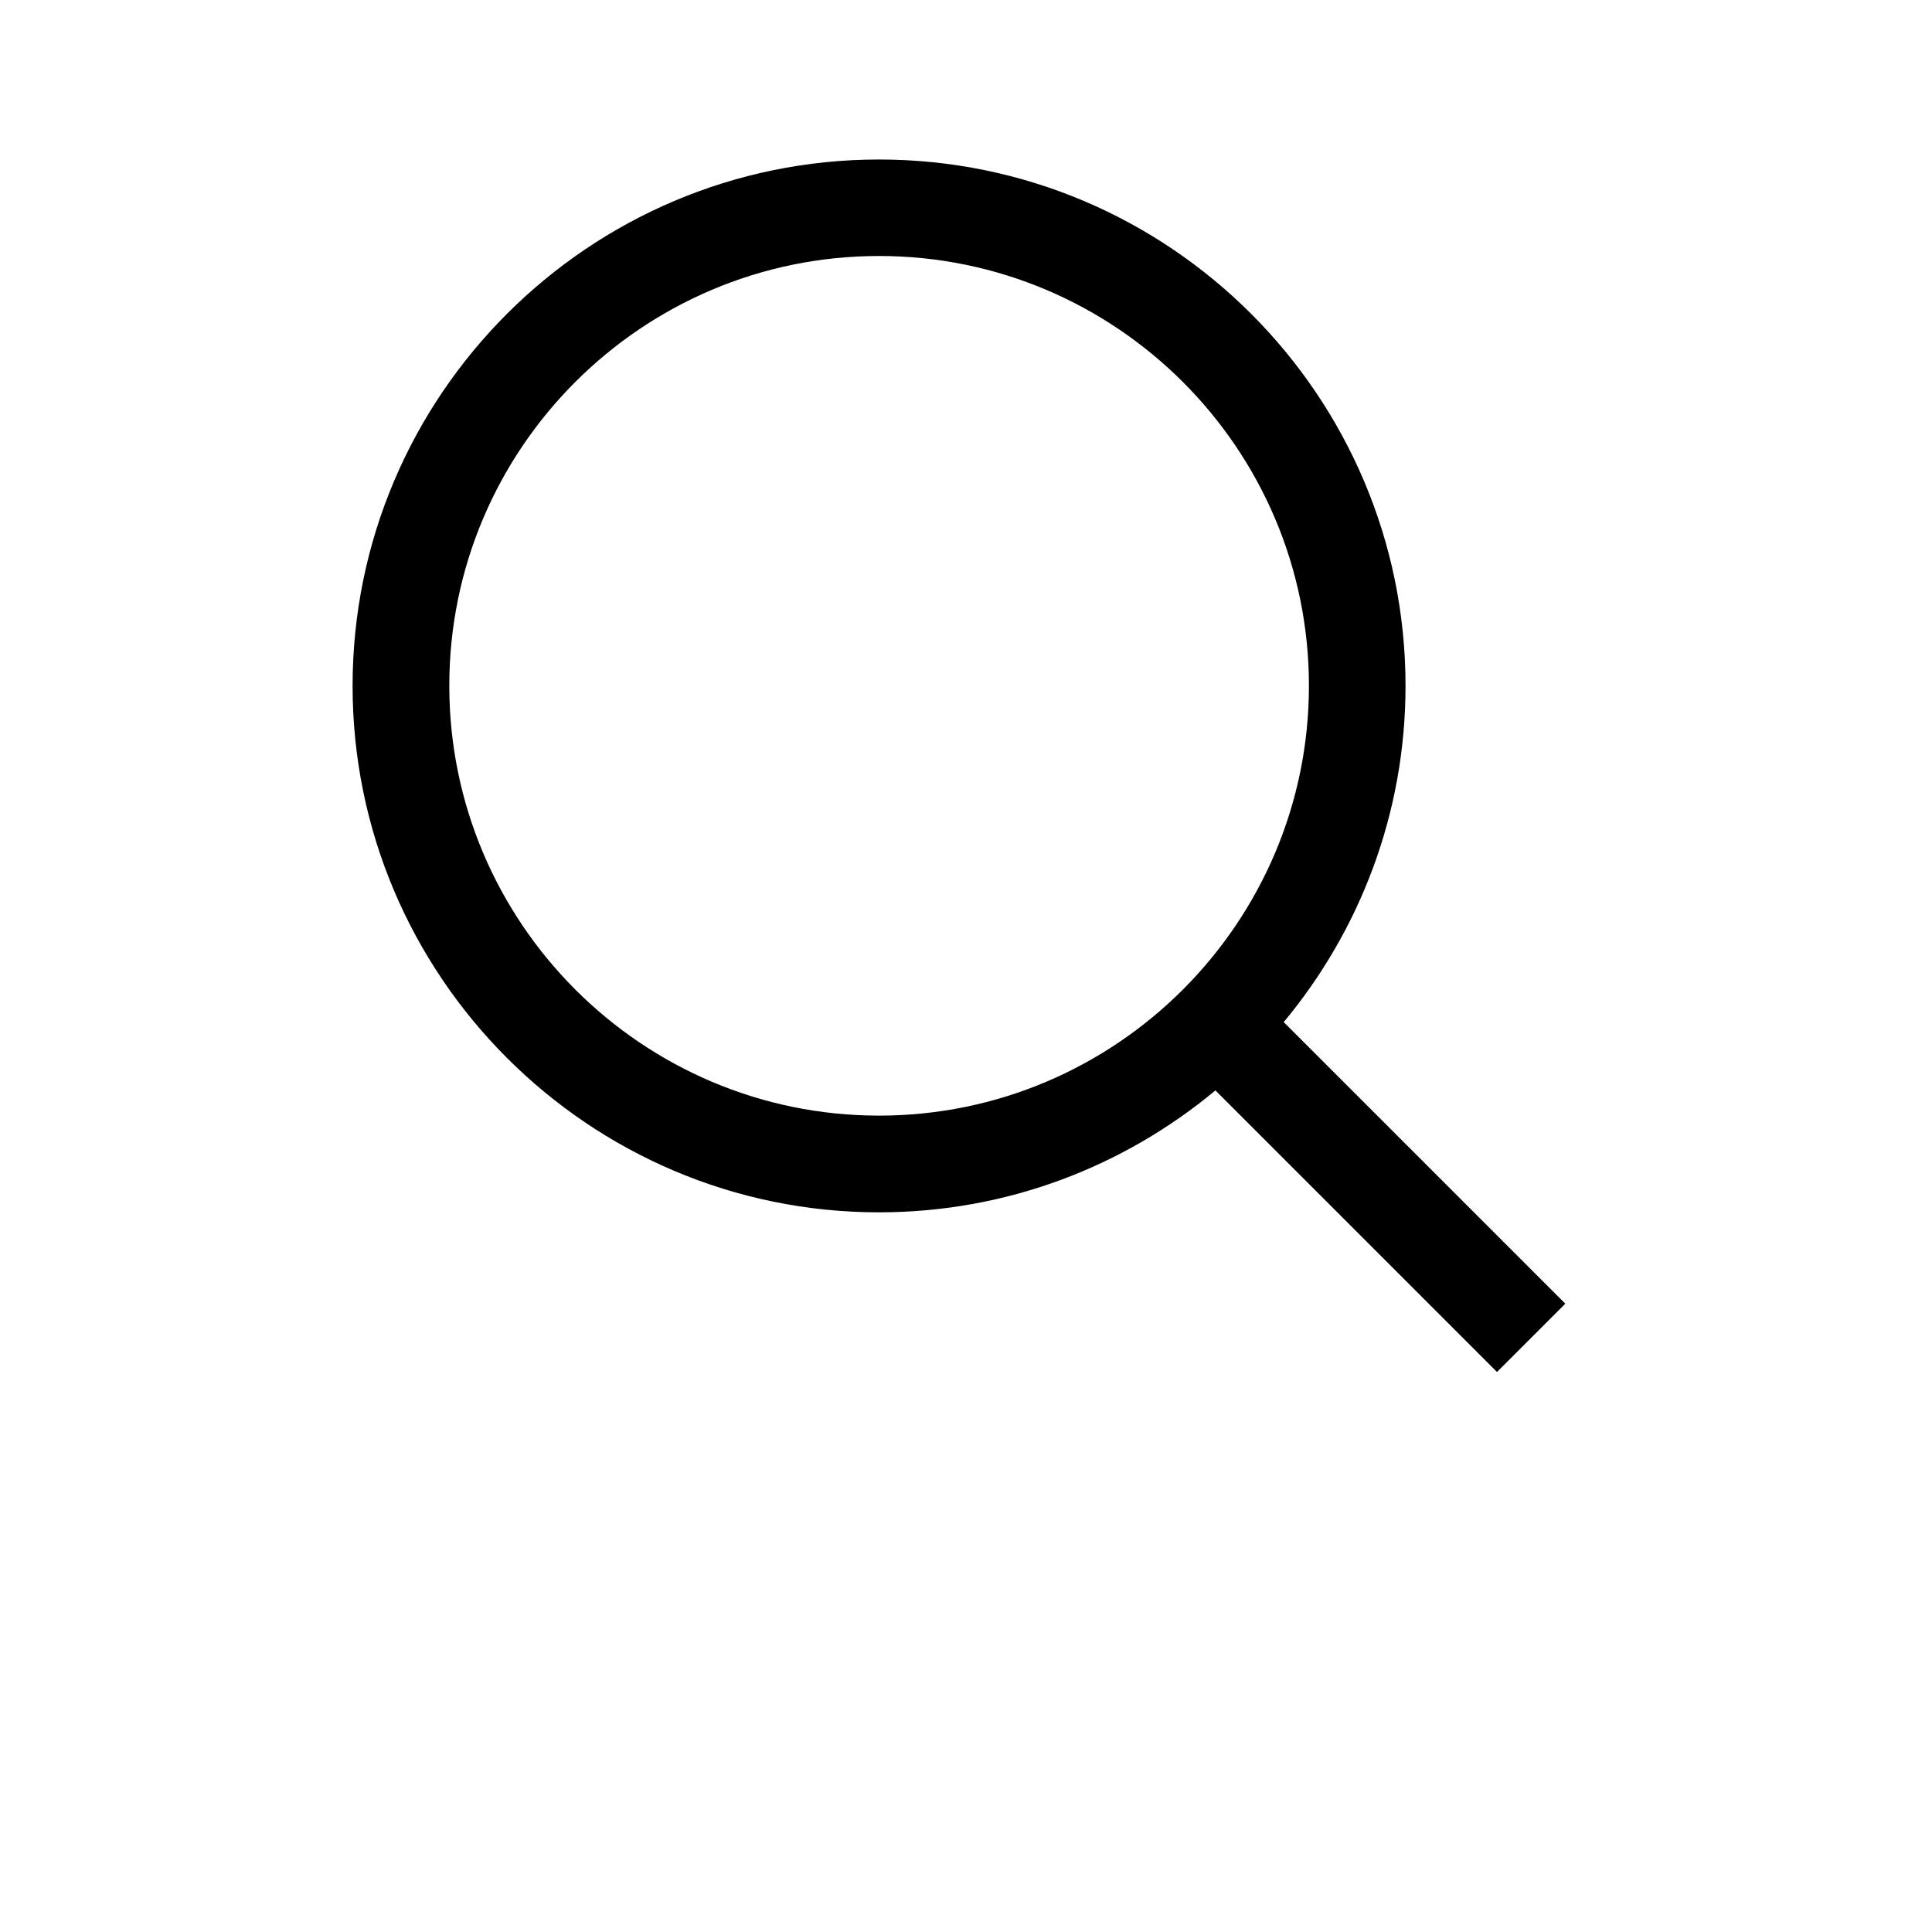 <?xml version="1.0" encoding="UTF-8"?>
<svg width="700pt" height="700pt" version="1.1" viewBox="0 0 700 700" xmlns="http://www.w3.org/2000/svg">
 <path d="m318.5 439.25c46.305 0 88.762-16.625 121.87-44.172l102.02 102.02 24.746-24.746-102.02-102.02c27.508-33.07 44.133-75.562 44.133-121.83 0-105.18-85.574-190.71-190.75-190.71s-190.75 85.539-190.75 190.71 85.574 190.75 190.75 190.75zm0-346.5c85.891 0 155.75 69.859 155.75 155.71 0 85.891-69.859 155.75-155.75 155.75-85.855 0-155.71-69.859-155.71-155.75-0.035-85.855 69.824-155.71 155.71-155.71z"/>
</svg>
